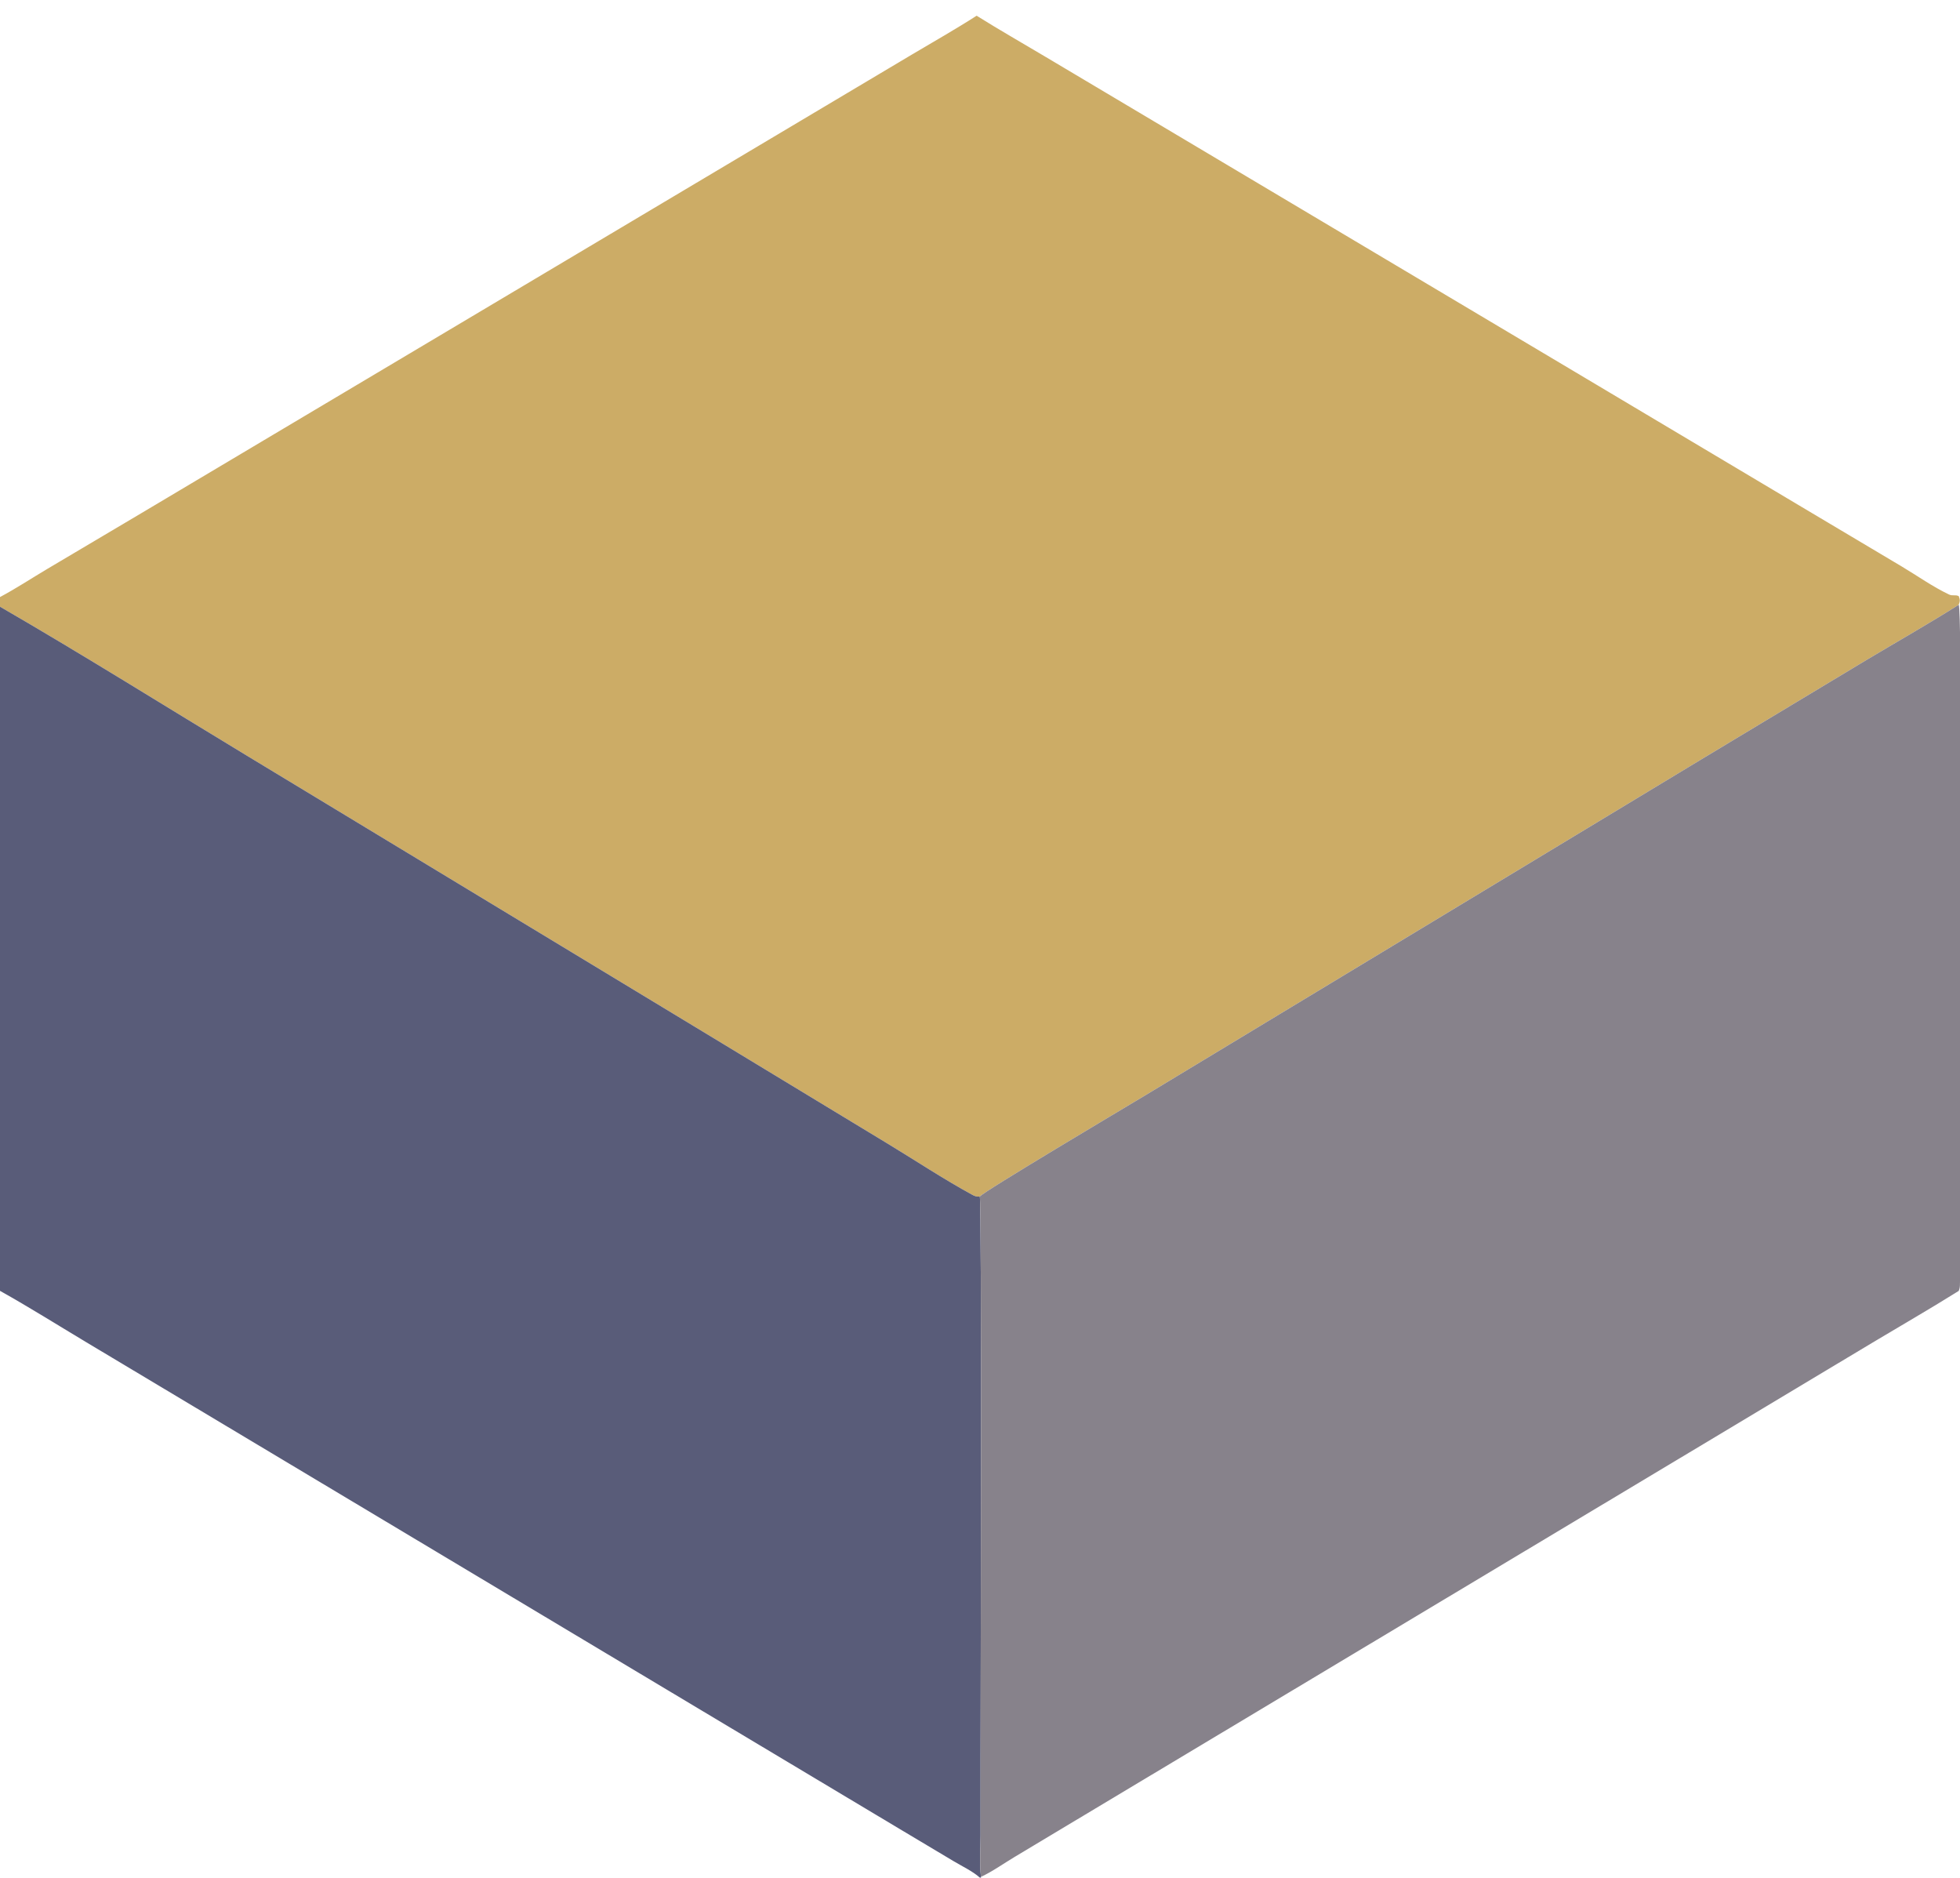 <?xml version="1.0" encoding="utf-8" ?>
<svg xmlns="http://www.w3.org/2000/svg" xmlns:xlink="http://www.w3.org/1999/xlink" width="1019" height="976">
	<path fill="#CCAC66" d="M0 0L1018.13 0C1018.56 0.746 1018.84 1.285 1018.91 2.162C1019.62 10.92 1019 20.199 1019 29.002L1019.01 84.053L1019.02 249.69L1019.01 291.948C1019.01 296.994 1019.83 303.52 1018.83 308.394C1018.72 308.895 1018.52 309.389 1018.34 309.864C1019.03 311.676 1019.07 312.502 1018.34 314.369C1020.02 318.689 1019.02 460.221 1019.02 476.061L1019.01 602.855C1019.01 624.568 1019.52 646.42 1018.96 668.117C1018.93 669.21 1018.74 670.01 1018.34 671.025C1019.15 673.136 1019 675.256 1019.01 677.479L1019 901.866C1019 909.709 1019.89 971.71 1018.65 975.056C1018.5 975.447 1018.36 975.629 1018.13 976L510.009 976L509.411 976L0 976L0 670.991L0 315.363L0 310.355L0 0ZM509.382 622.006C510.505 623.935 509.815 878.26 509.815 911.742L509.815 954.025C509.816 961.058 509.241 968.669 509.997 975.619L510.009 976L1018.13 976C1018.36 975.629 1018.5 975.447 1018.65 975.056C1019.89 971.71 1019 909.709 1019 901.866L1019.01 677.479C1019 675.256 1019.15 673.136 1018.34 671.025C1018.74 670.01 1018.93 669.21 1018.96 668.117C1019.52 646.42 1019.01 624.568 1019.01 602.855L1019.02 476.061C1019.02 460.221 1020.02 318.689 1018.34 314.369C1002.63 324.308 986.372 333.5 970.414 343.044L885.041 394.411L595.231 569.481C585.169 575.561 511.118 619.47 509.382 622.006ZM0 315.363L0 670.991L0 976L509.411 976L510.009 976L509.997 975.619C509.241 968.669 509.816 961.058 509.815 954.025L509.815 911.742C509.815 878.26 510.505 623.935 509.382 622.006C507.777 622.059 506.951 621.872 505.542 621.104C490.525 612.919 475.919 603.214 461.277 594.349L369.415 538.675L128.618 392.966C85.818 367.069 43.288 340.426 0 315.363ZM0 0L0 310.355C8.376 305.883 16.449 300.566 24.624 295.708L73.309 266.854L231.755 172.583L415.68 63.129L473.911 28.469C485.205 21.756 496.696 15.262 507.75 8.168C519.598 15.581 531.8 22.538 543.81 29.689L613.786 71.315L816.059 191.668L936.887 263.628L988.641 294.421C996.689 299.222 1004.88 305.042 1013.31 309.031C1015.18 309.912 1016.53 308.999 1018.34 309.864C1018.52 309.389 1018.72 308.895 1018.83 308.394C1019.83 303.52 1019.01 296.994 1019.01 291.948L1019.02 249.69L1019.01 84.053L1019 29.002C1019 20.199 1019.62 10.92 1018.91 2.162C1018.84 1.285 1018.56 0.746 1018.13 0L0 0Z"/>
	<path fill="#595C79" d="M0 315.363C43.288 340.426 85.818 367.069 128.618 392.966L369.415 538.675L461.277 594.349C475.919 603.214 490.525 612.919 505.542 621.104C506.951 621.872 507.777 622.059 509.382 622.006C510.505 623.935 509.815 878.26 509.815 911.742L509.815 954.025C509.816 961.058 509.241 968.669 509.997 975.619L510.009 976L509.411 976L0 976L0 670.991L0 315.363ZM0 670.991L0 976L509.411 976C505.636 972.651 500.113 970.052 495.742 967.436L467.487 950.567L362.604 887.826L122.707 744.282L44.663 697.585C29.828 688.697 15.092 679.429 0 670.991Z"/>
	<path fill="#87828B" d="M509.382 622.006C511.118 619.47 585.169 575.561 595.231 569.481L885.041 394.411L970.414 343.044C986.372 333.5 1002.63 324.308 1018.34 314.369C1020.02 318.689 1019.02 460.221 1019.02 476.061L1019.01 602.855C1019.01 624.568 1019.52 646.42 1018.96 668.117C1018.93 669.21 1018.74 670.01 1018.34 671.025C1019.15 673.136 1019 675.256 1019.01 677.479L1019 901.866C1019 909.709 1019.89 971.71 1018.65 975.056C1018.5 975.447 1018.36 975.629 1018.13 976L510.009 976L509.997 975.619C509.241 968.669 509.816 961.058 509.815 954.025L509.815 911.742C509.815 878.26 510.505 623.935 509.382 622.006ZM509.997 975.619L510.009 976L1018.13 976C1018.36 975.629 1018.5 975.447 1018.65 975.056C1019.89 971.71 1019 909.709 1019 901.866L1019.01 677.479C1019 675.256 1019.15 673.136 1018.34 671.025C1003.62 680.228 988.554 688.918 973.651 697.822L904.088 739.55L682.245 872.508L564.204 943.246L527.429 965.294C521.798 968.668 515.919 972.862 509.997 975.619Z"/>
</svg>
